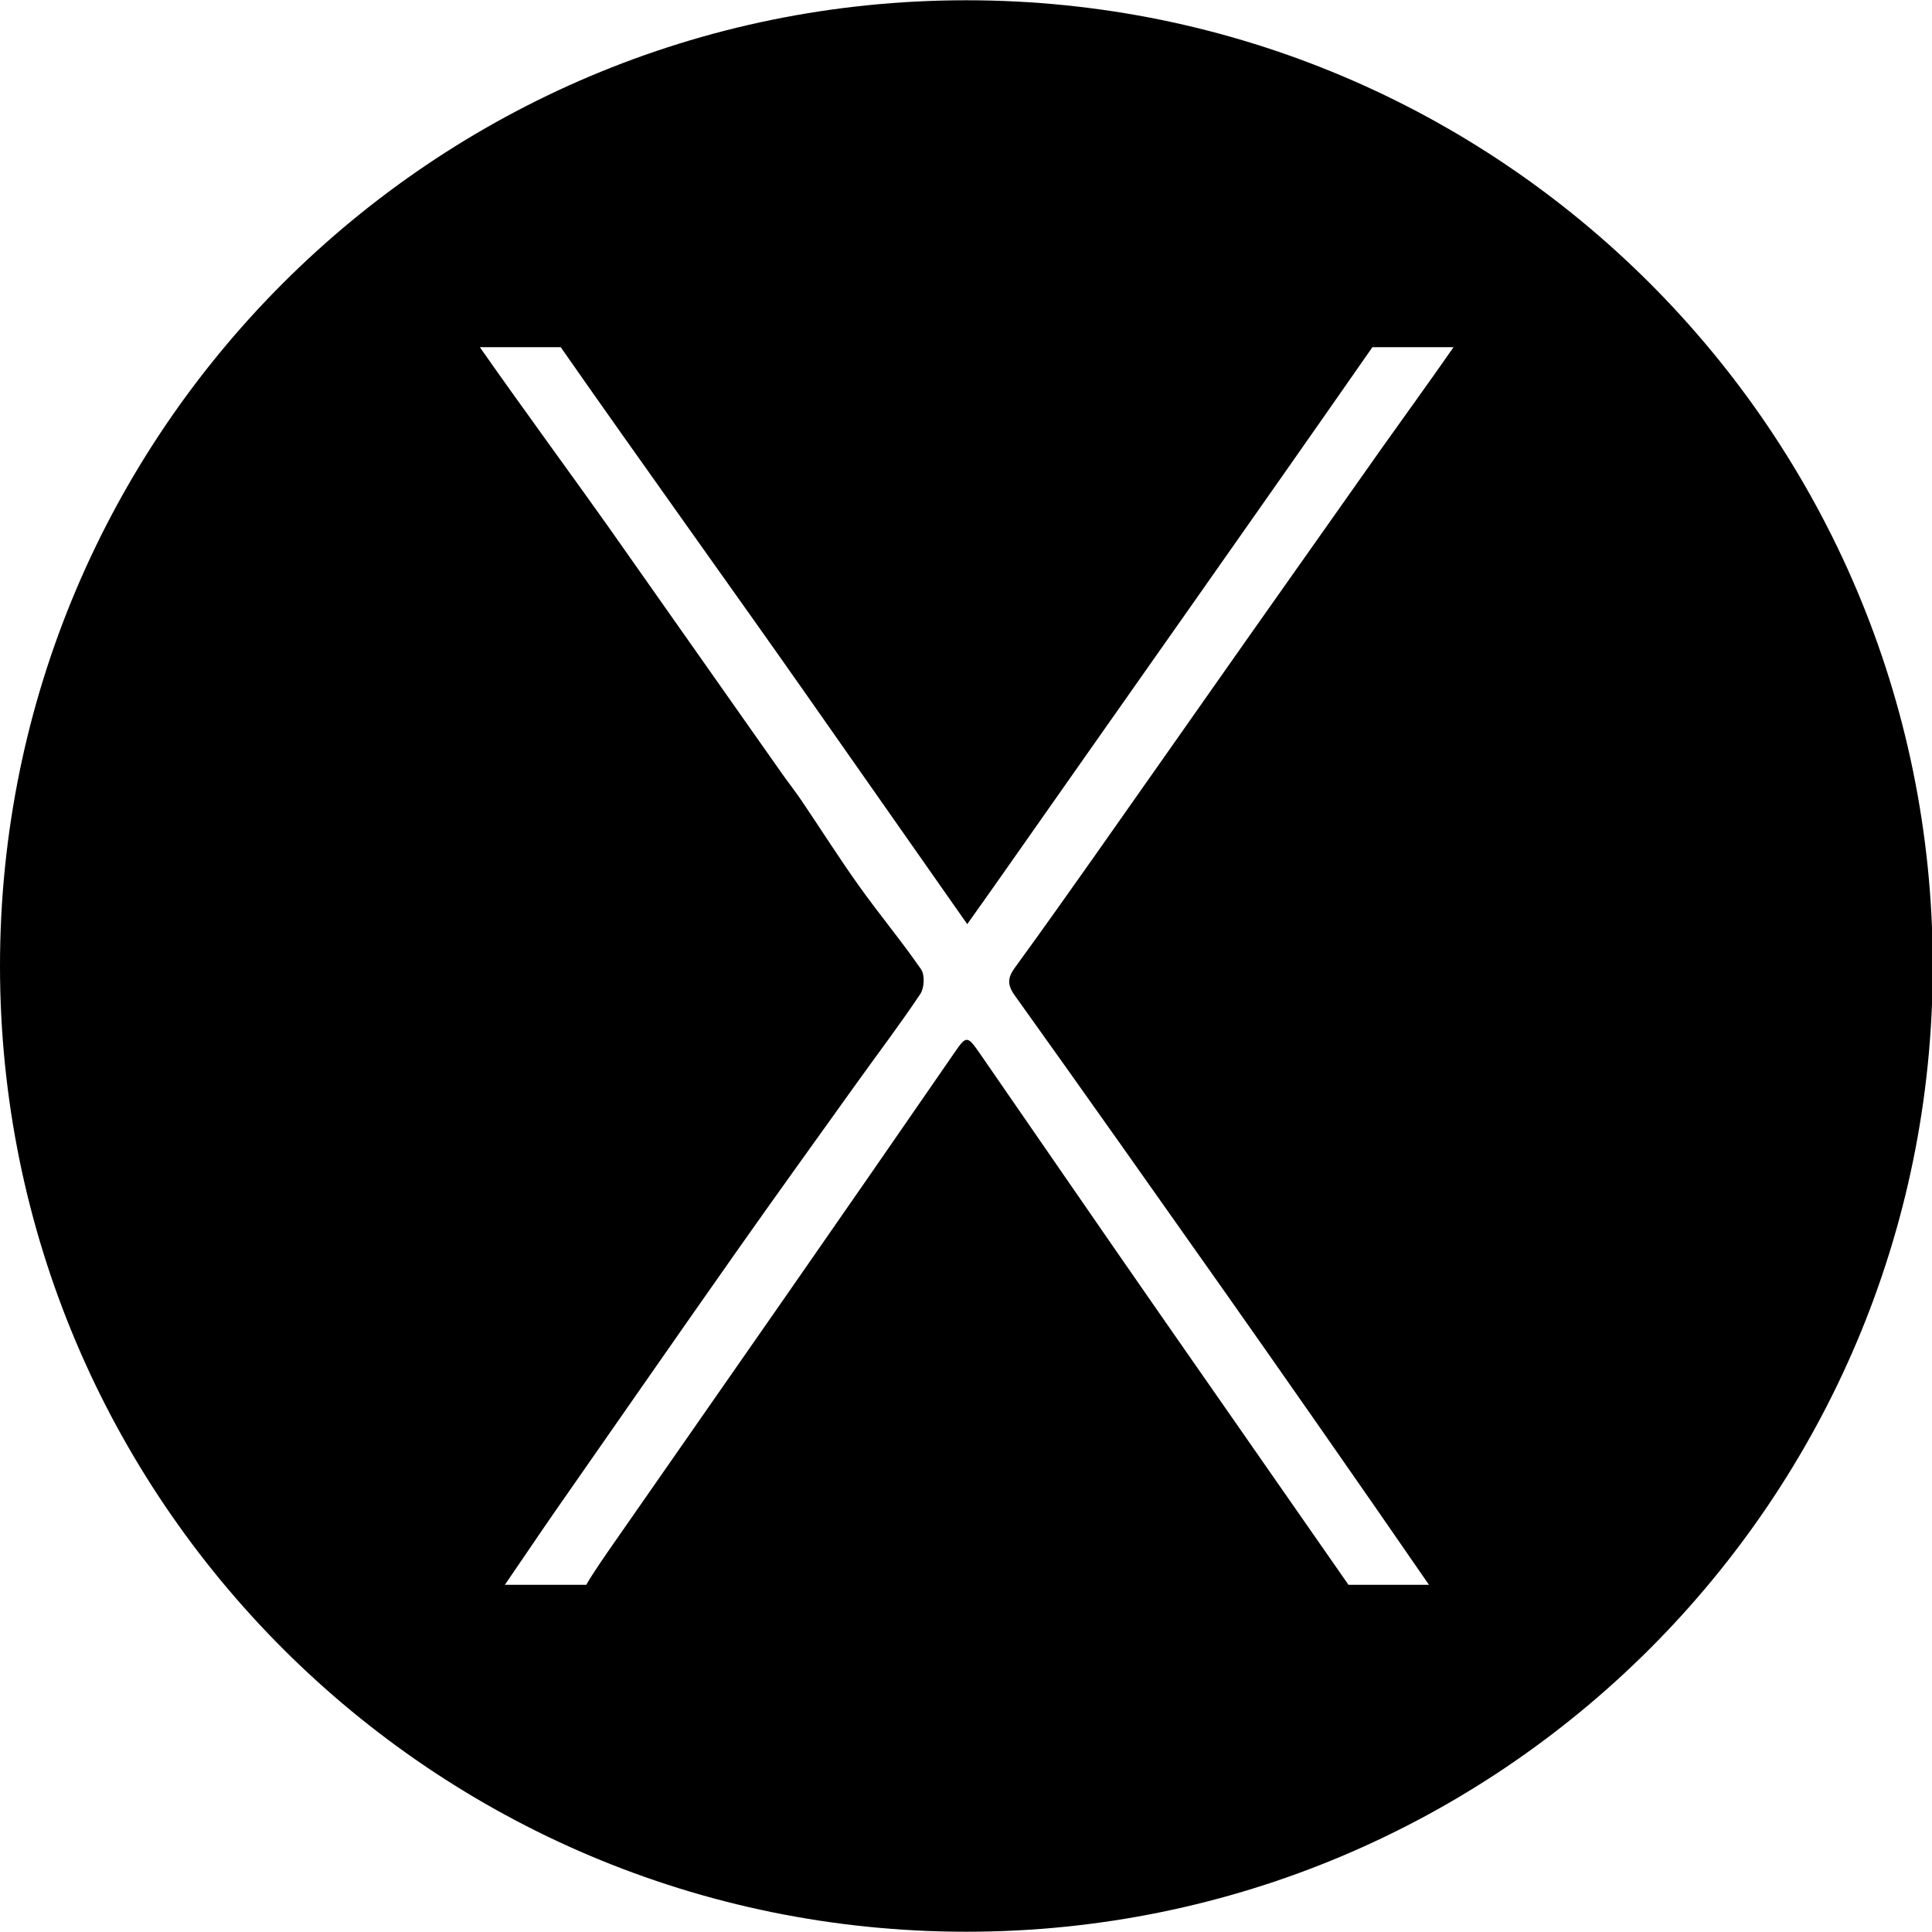 <svg xmlns="http://www.w3.org/2000/svg" xmlns:xlink="http://www.w3.org/1999/xlink" preserveAspectRatio="xMidYMid" width="36" height="36" viewBox="0 0 36 36">
  <defs>
    <style>
      .cls-1 {
        fill: #000;
        fill-rule: evenodd;
      }
    </style>
  </defs>
  <path d="M18.007,0.005 C8.062,0.005 -0.000,8.061 -0.000,18.000 C-0.000,27.938 8.062,35.995 18.007,35.995 C27.952,35.995 36.014,27.938 36.014,18.000 C36.014,8.061 27.952,0.005 18.007,0.005 ZM18.908,18.548 C20.232,20.398 21.545,22.262 22.857,24.121 C23.671,25.275 25.336,27.656 26.627,29.531 L25.127,29.531 C23.966,27.864 22.325,25.509 21.637,24.519 C20.503,22.890 19.376,21.246 18.247,19.614 C18.024,19.292 18.001,19.301 17.787,19.612 C16.741,21.130 15.689,22.647 14.637,24.160 C13.564,25.702 12.487,27.247 11.414,28.788 C11.294,28.961 11.041,29.323 10.924,29.531 L9.407,29.531 C9.695,29.114 10.092,28.522 10.352,28.149 C11.470,26.549 12.586,24.936 13.710,23.340 C14.454,22.282 15.211,21.233 15.964,20.181 C16.360,19.628 16.773,19.085 17.150,18.519 C17.224,18.408 17.235,18.166 17.163,18.062 C16.798,17.533 16.385,17.039 16.012,16.516 C15.639,15.994 15.296,15.451 14.936,14.919 C14.821,14.748 14.692,14.586 14.573,14.417 C13.494,12.885 12.417,11.351 11.338,9.819 C10.879,9.167 9.669,7.511 8.941,6.469 L10.448,6.469 C11.804,8.414 13.841,11.252 15.000,12.907 C15.993,14.324 16.986,15.740 18.023,17.220 C18.262,16.883 18.468,16.594 18.672,16.303 C20.742,13.350 23.493,9.456 25.573,6.469 L27.085,6.469 C26.651,7.094 25.979,8.023 25.756,8.339 C24.903,9.547 24.050,10.755 23.199,11.963 C22.264,13.292 21.332,14.623 20.396,15.951 C19.905,16.647 19.412,17.344 18.910,18.032 C18.775,18.217 18.766,18.349 18.908,18.548 Z" class="cls-1"/>
</svg>
